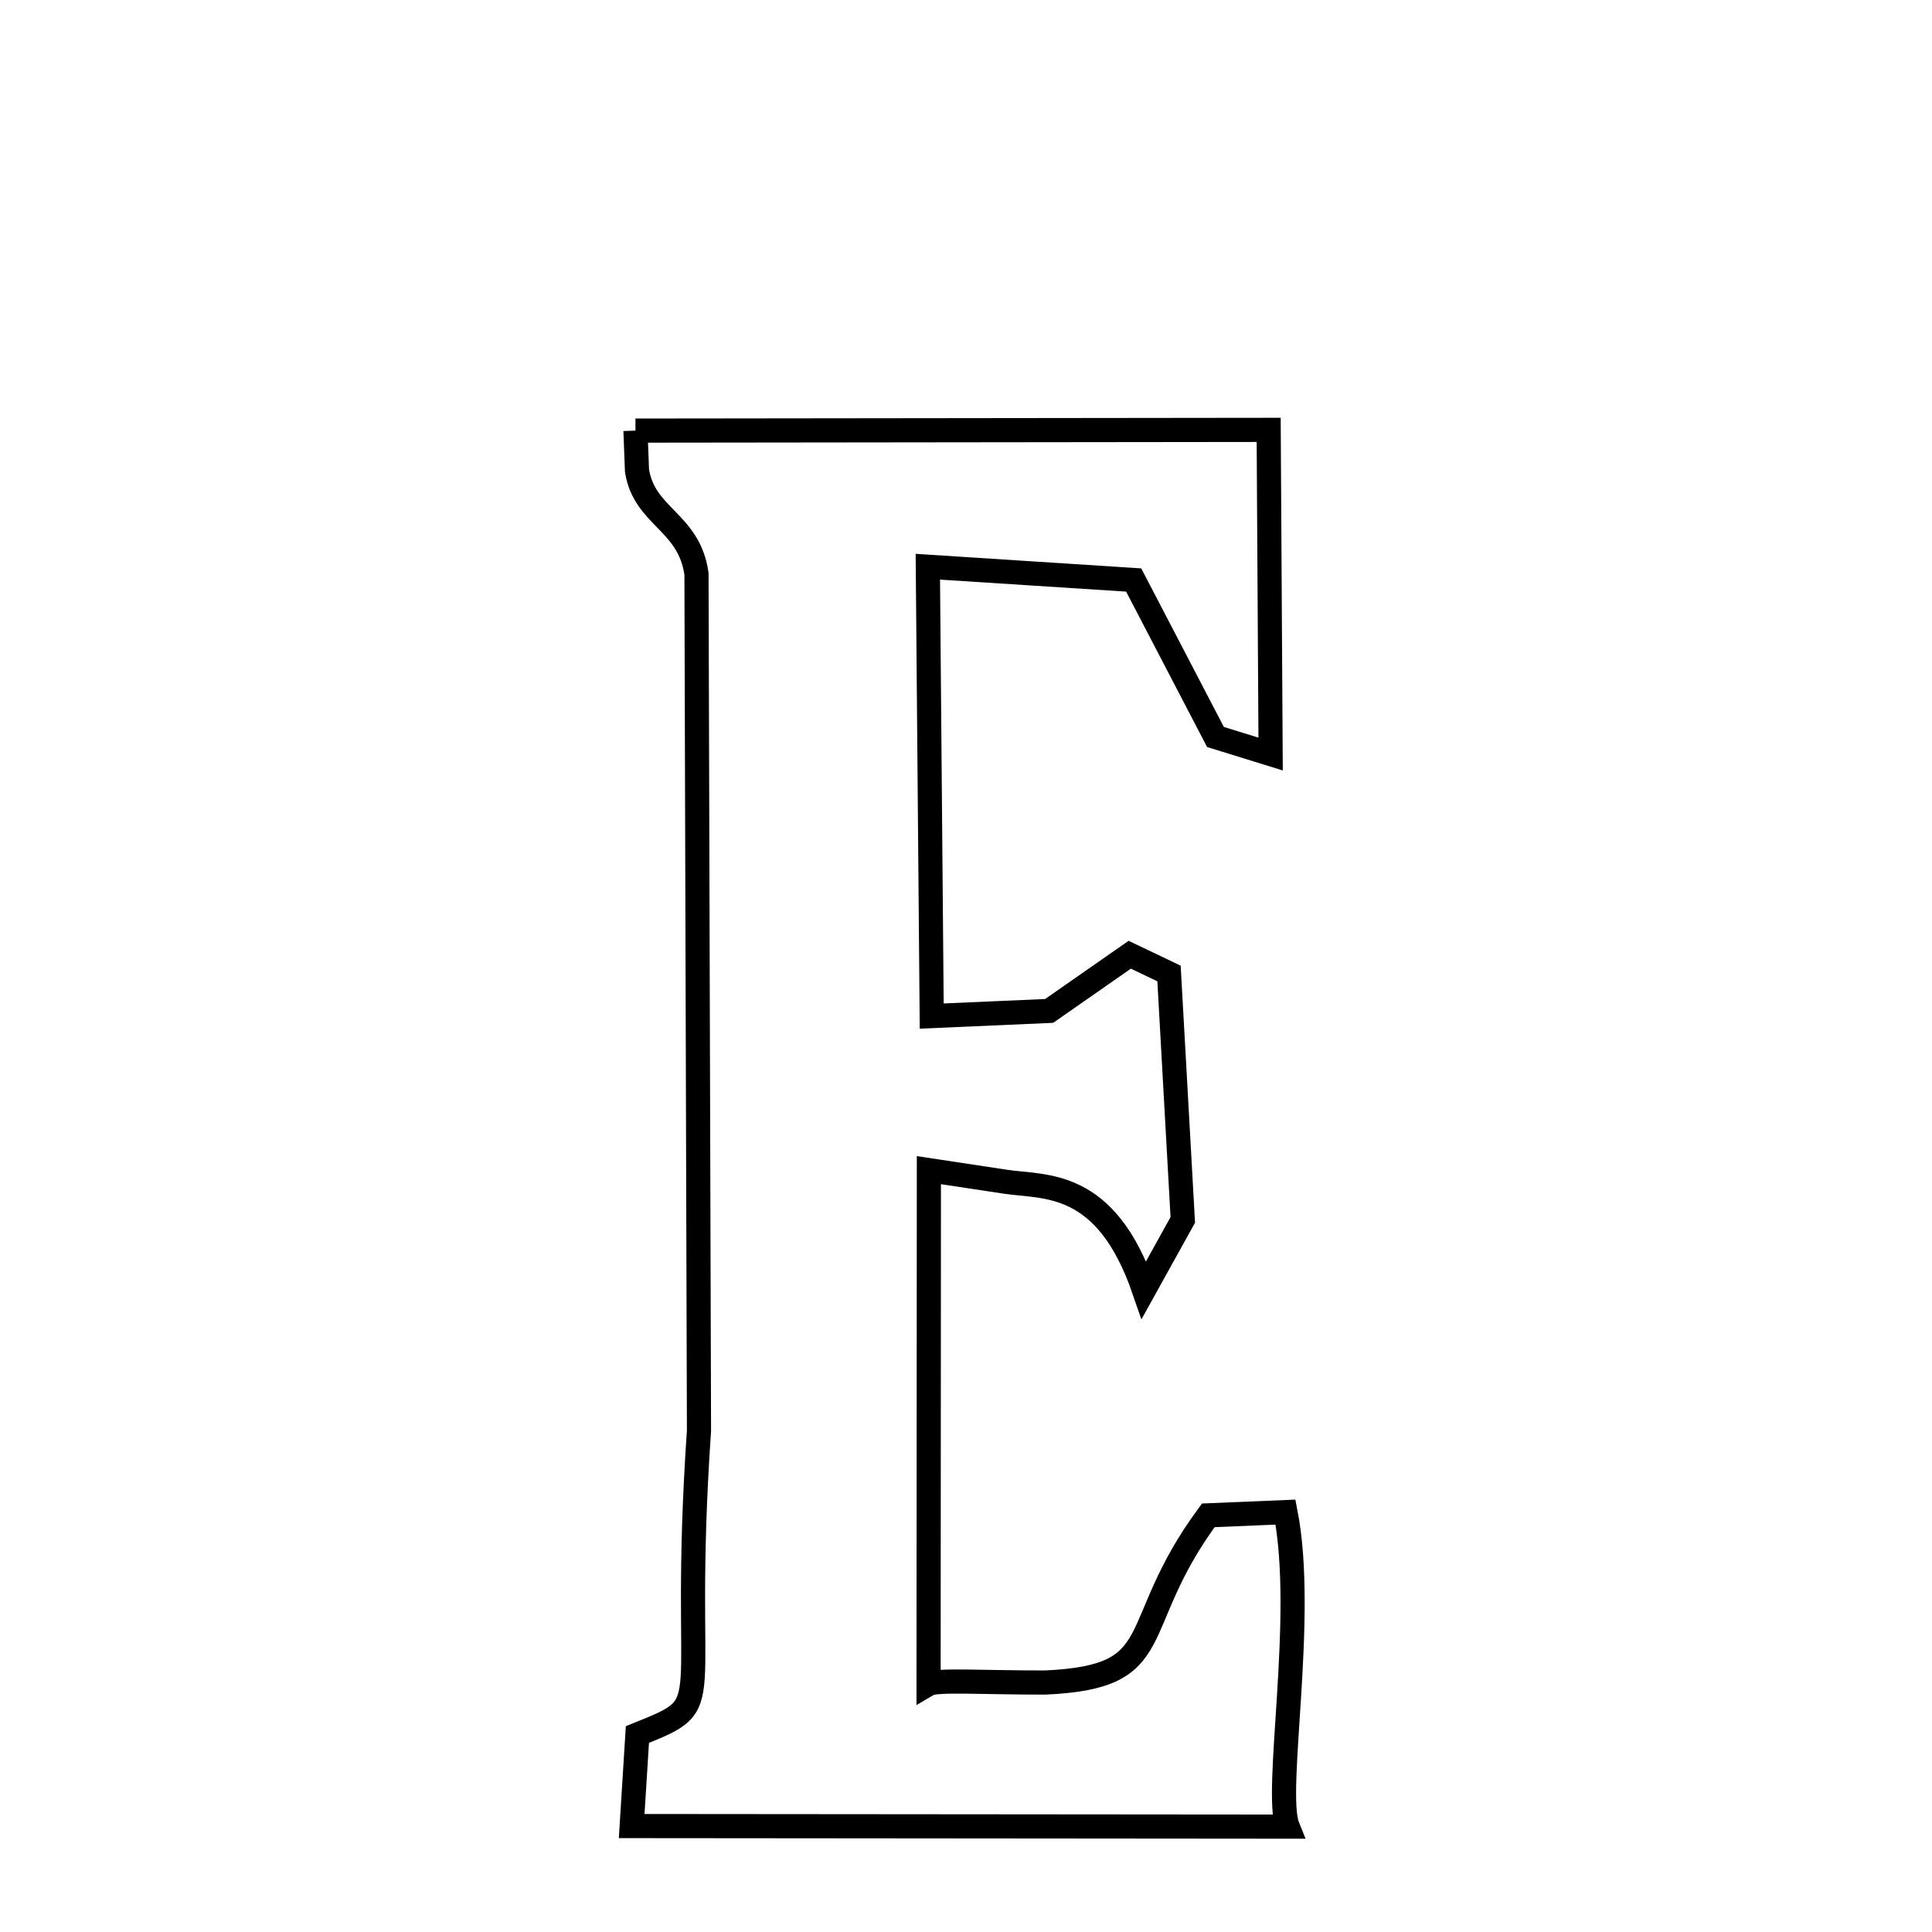 <svg xmlns="http://www.w3.org/2000/svg" xmlns:xlink="http://www.w3.org/1999/xlink" width="50px" height="50px" style="-ms-transform: rotate(360deg); -webkit-transform: rotate(360deg); transform: rotate(360deg);" preserveAspectRatio="xMidYMid meet" viewBox="0 0 24 24"><path d="M 7.894 5.349 L 15.76 5.34 L 15.784 9.367 L 15.099 9.155 L 14.083 7.205 L 11.526 7.04 L 11.574 12.622 L 13.033 12.558 L 14.034 11.86 L 14.522 12.093 L 14.693 15.154 L 14.211 16.023 C 13.734 14.639 12.978 14.755 12.484 14.679 L 11.539 14.536 L 11.535 20.92 C 11.633 20.863 12.215 20.902 12.985 20.901 C 14.548 20.83 13.974 20.229 15.01 18.824 L 15.969 18.784 C 16.226 20.089 15.821 22.257 15.996 22.691 L 7.847 22.684 L 7.918 21.547 C 8.974 21.123 8.439 21.333 8.683 17.773 L 8.652 7.128 C 8.56 6.477 8.005 6.425 7.913 5.847 L 7.894 5.349 " fill="none" stroke="black" stroke-width="0.3"></path></svg>
